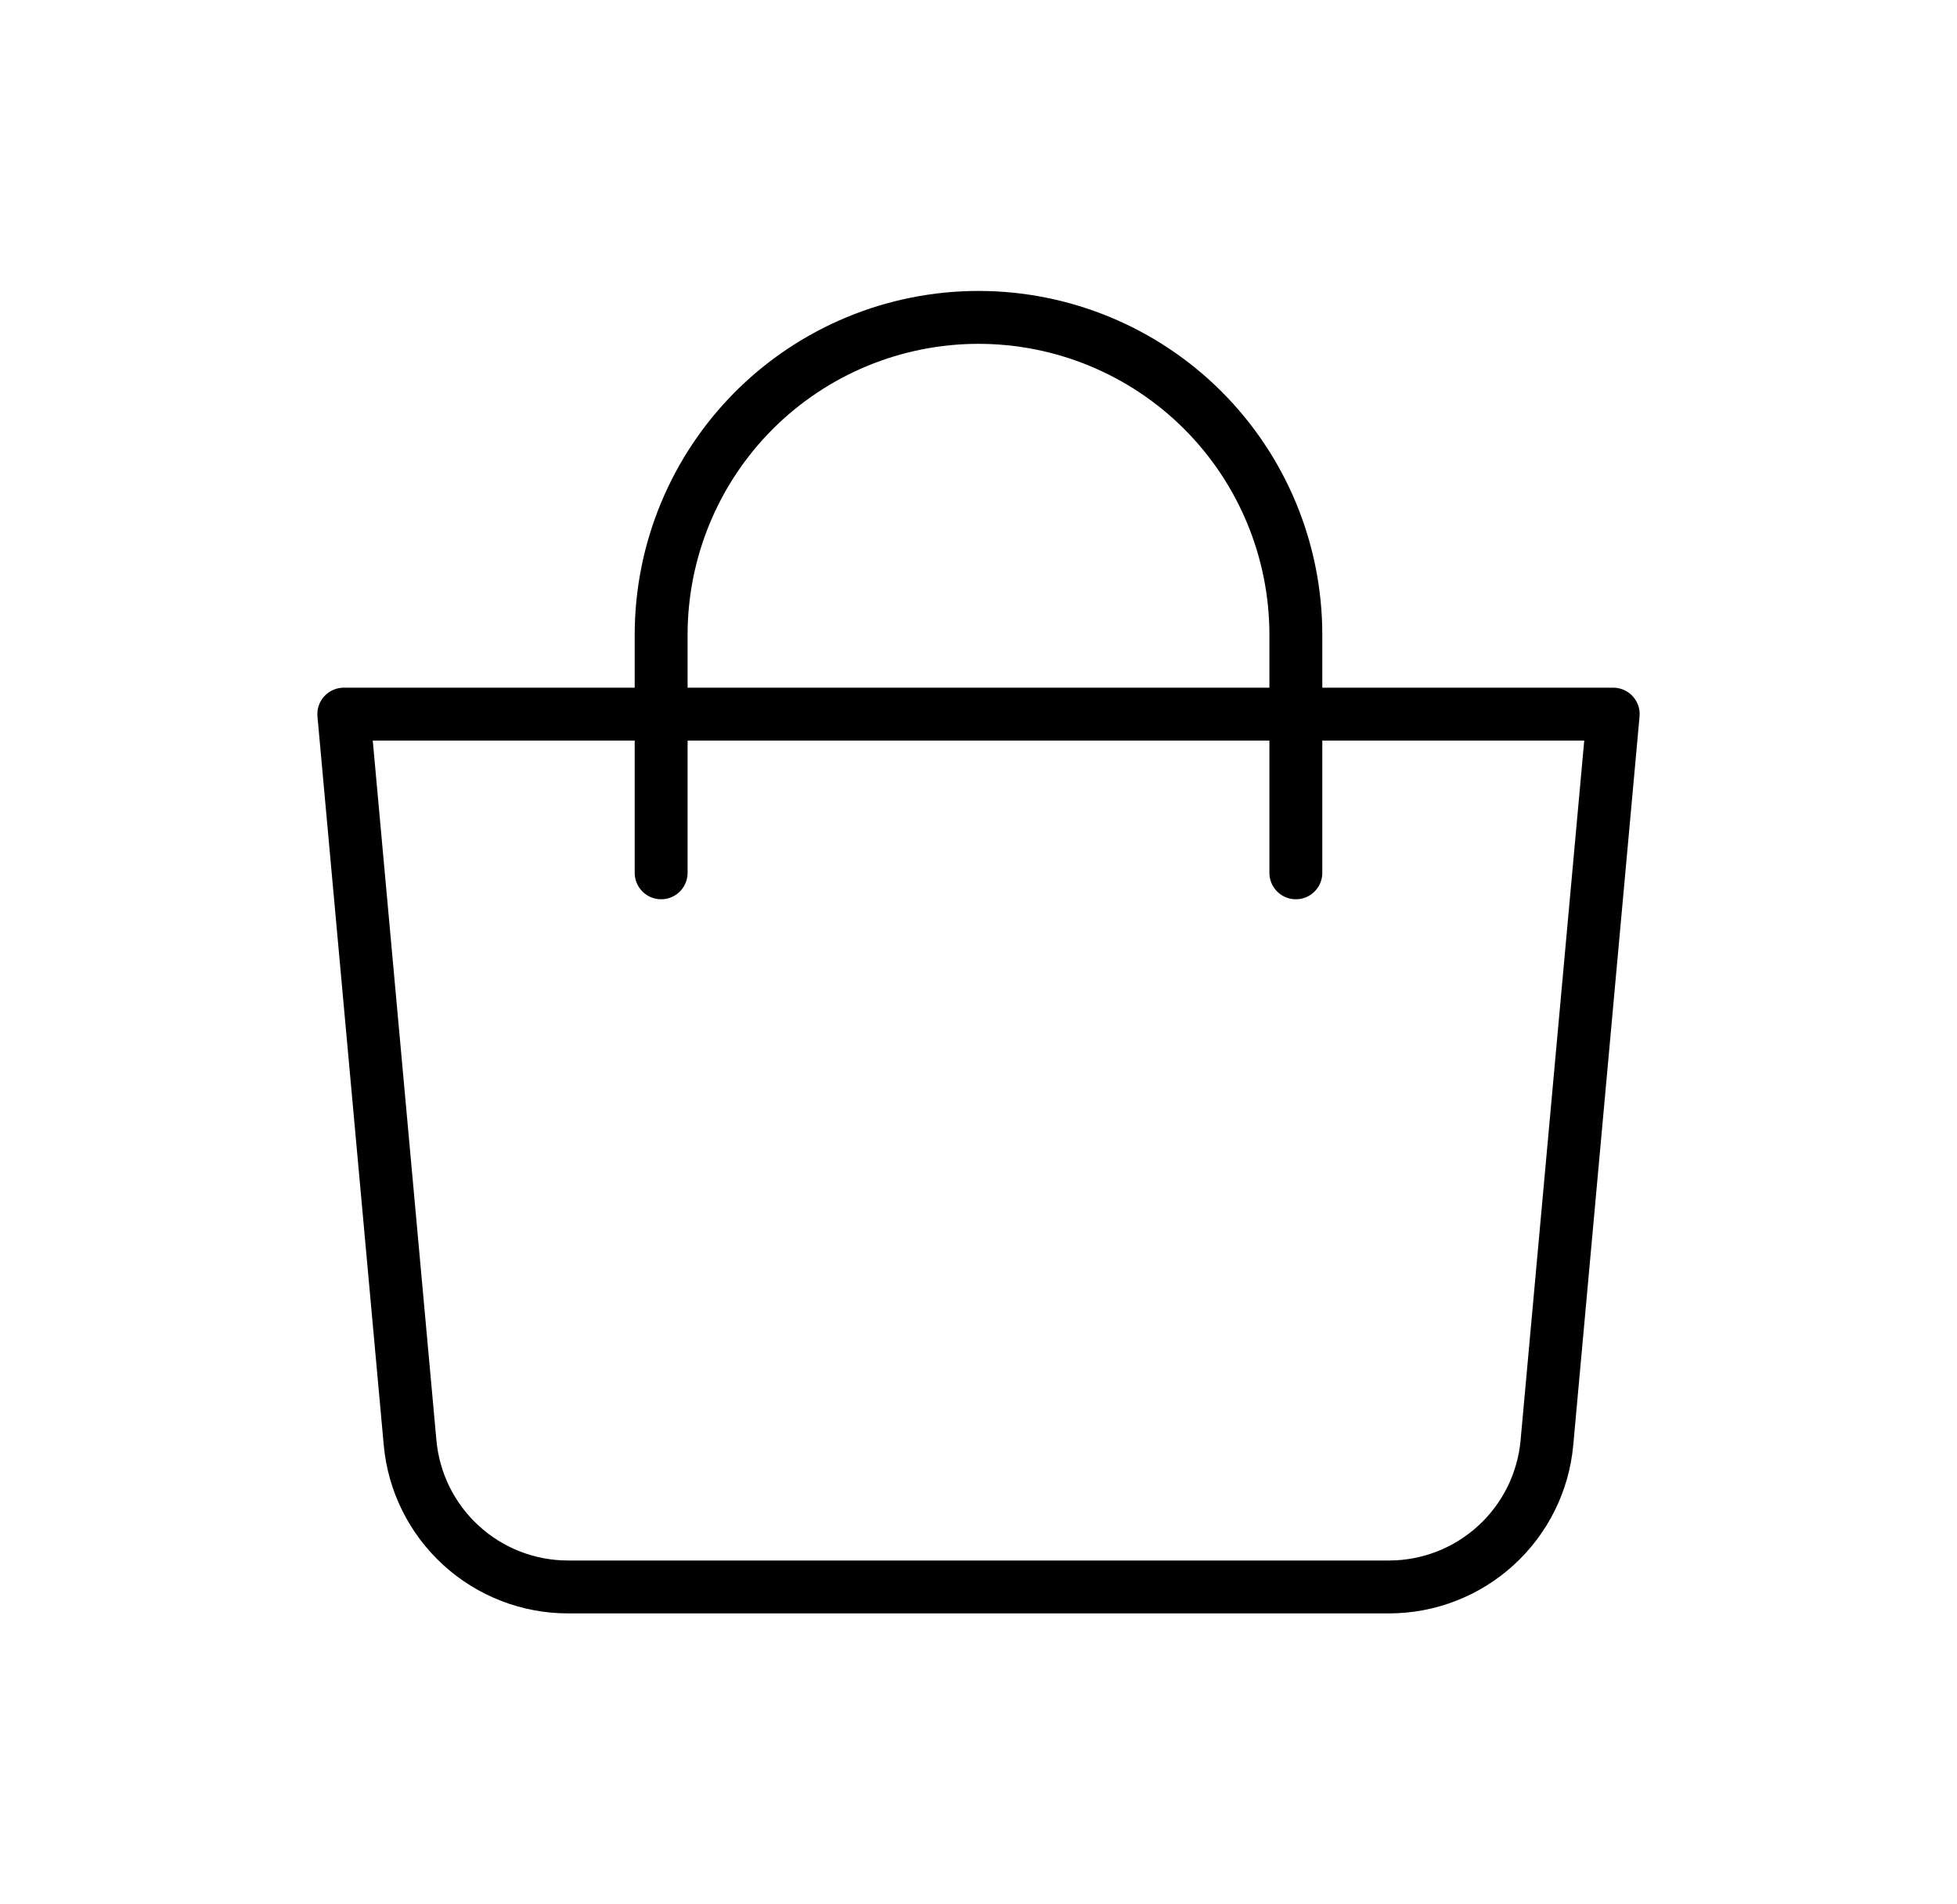 <svg width="37" height="36" viewBox="0 0 37 36" fill="none" xmlns="http://www.w3.org/2000/svg">
<path d="M6.5 13.5H30.5L29.247 27.271C29.18 28.017 28.836 28.71 28.283 29.215C27.731 29.72 27.009 30 26.261 30H10.739C9.991 30 9.269 29.72 8.717 29.215C8.164 28.71 7.82 28.017 7.753 27.271L6.5 13.5Z" stroke="black" stroke-linejoin="round"/>
<path d="M12.5 16.5V12C12.5 10.409 13.132 8.883 14.257 7.757C15.383 6.632 16.909 6 18.5 6C20.091 6 21.617 6.632 22.743 7.757C23.868 8.883 24.5 10.409 24.5 12V16.5" stroke="black" stroke-linecap="round"/>
</svg>
